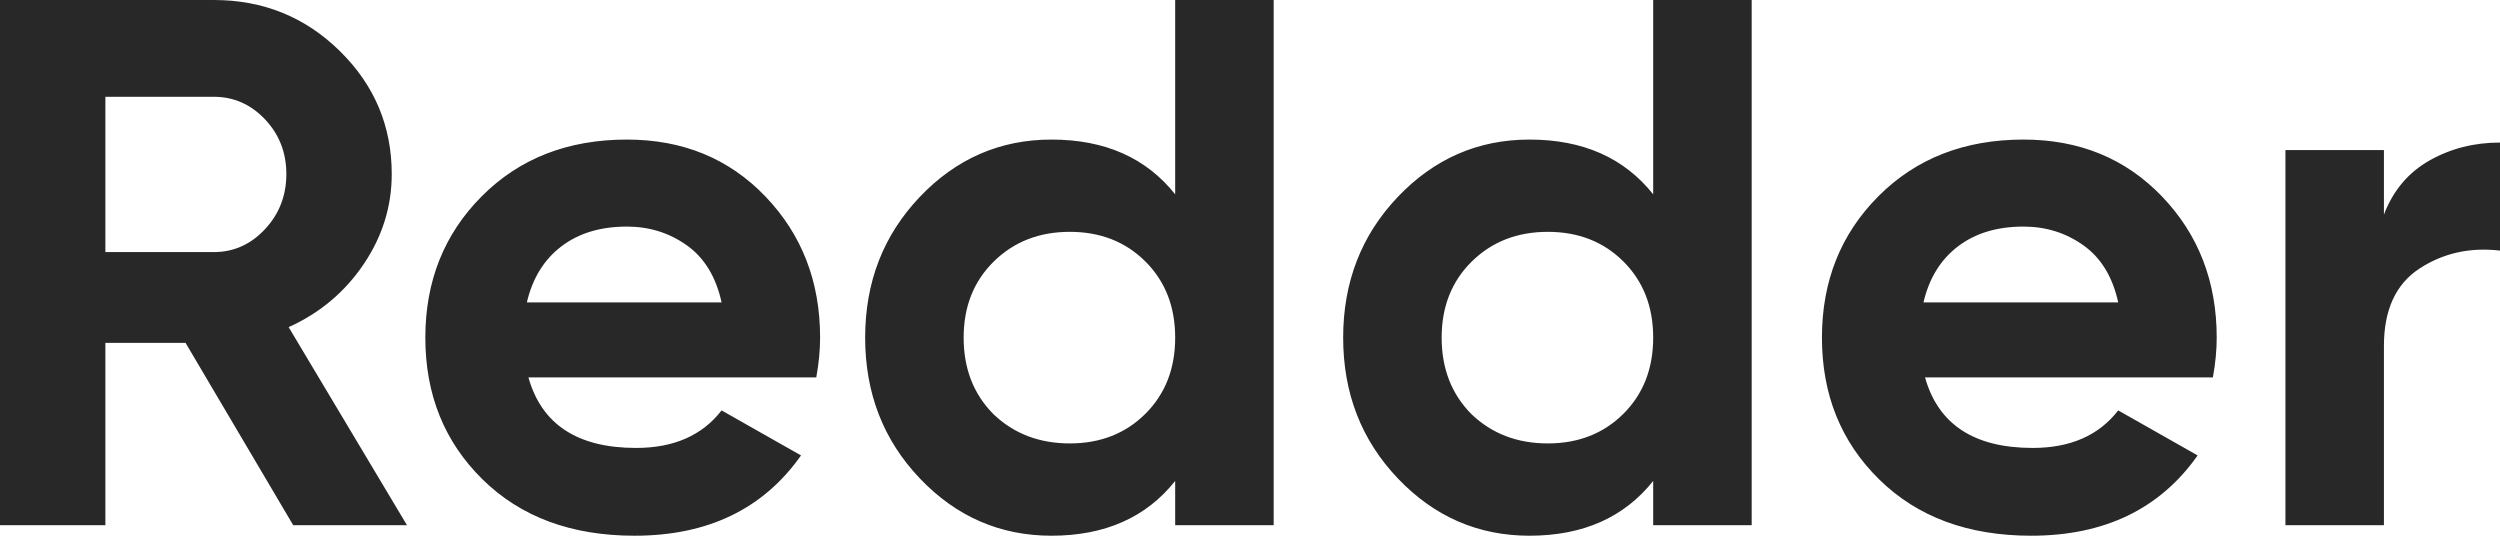 <?xml version="1.0" encoding="UTF-8"?>
<svg width="98px" height="21px" viewBox="0 0 98 21" version="1.1" xmlns="http://www.w3.org/2000/svg" xmlns:xlink="http://www.w3.org/1999/xlink">
    <!-- Generator: Sketch 52.2 (67145) - http://www.bohemiancoding.com/sketch -->
    <title>Redder</title>
    <desc>Created with Sketch.</desc>
    <g id="Symbols" stroke="none" stroke-width="1" fill="none" fill-rule="evenodd">
        <g id="Footer" transform="translate(-1501, -323)" fill="#282828">
            <g id="Redder-2" transform="translate(1501, 323)">
                <path d="M11.494,20.588 L7.274,13.441 L4.131,13.441 L4.131,20.588 L0,20.588 L0,0 L8.381,0 C10.317,0 11.963,0.667 13.32,2 C14.677,3.333 15.356,4.941 15.356,6.824 C15.356,8.098 14.986,9.279 14.248,10.368 C13.51,11.456 12.532,12.275 11.315,12.824 L15.954,20.588 L11.494,20.588 Z M4.131,3.794 L4.131,9.882 L8.381,9.882 C9.159,9.882 9.828,9.583 10.387,8.985 C10.945,8.387 11.225,7.667 11.225,6.824 C11.225,5.98 10.945,5.265 10.387,4.676 C9.828,4.088 9.159,3.794 8.381,3.794 L4.131,3.794 Z M20.714,14.794 C21.232,16.637 22.639,17.559 24.934,17.559 C26.411,17.559 27.528,17.069 28.286,16.088 L31.4,17.853 C29.923,19.951 27.748,21 24.874,21 C22.4,21 20.414,20.265 18.918,18.794 C17.421,17.324 16.673,15.471 16.673,13.235 C16.673,11.02 17.411,9.172 18.888,7.691 C20.364,6.211 22.26,5.471 24.575,5.471 C26.77,5.471 28.581,6.216 30.008,7.706 C31.434,9.196 32.148,11.039 32.148,13.235 C32.148,13.725 32.098,14.245 31.998,14.794 L20.714,14.794 Z M20.654,11.853 L28.286,11.853 C28.067,10.853 27.613,10.108 26.925,9.618 C26.236,9.127 25.453,8.882 24.575,8.882 C23.537,8.882 22.679,9.142 22.001,9.662 C21.322,10.181 20.873,10.912 20.654,11.853 Z M46.067,0 L49.928,0 L49.928,20.588 L46.067,20.588 L46.067,18.853 C44.929,20.284 43.313,21 41.217,21 C39.202,21 37.481,20.25 36.054,18.75 C34.627,17.25 33.914,15.412 33.914,13.235 C33.914,11.059 34.627,9.221 36.054,7.721 C37.481,6.221 39.202,5.471 41.217,5.471 C43.313,5.471 44.929,6.186 46.067,7.618 L46.067,0 Z M38.943,16.235 C39.741,17 40.739,17.382 41.936,17.382 C43.133,17.382 44.121,16.995 44.899,16.221 C45.677,15.446 46.067,14.451 46.067,13.235 C46.067,12.02 45.677,11.025 44.899,10.25 C44.121,9.475 43.133,9.088 41.936,9.088 C40.739,9.088 39.746,9.475 38.958,10.25 C38.169,11.025 37.775,12.02 37.775,13.235 C37.775,14.451 38.164,15.451 38.943,16.235 Z M64.805,0 L68.666,0 L68.666,20.588 L64.805,20.588 L64.805,18.853 C63.667,20.284 62.051,21 59.955,21 C57.94,21 56.219,20.25 54.792,18.75 C53.365,17.25 52.652,15.412 52.652,13.235 C52.652,11.059 53.365,9.221 54.792,7.721 C56.219,6.221 57.94,5.471 59.955,5.471 C62.051,5.471 63.667,6.186 64.805,7.618 L64.805,0 Z M57.681,16.235 C58.479,17 59.476,17.382 60.674,17.382 C61.871,17.382 62.859,16.995 63.637,16.221 C64.415,15.446 64.805,14.451 64.805,13.235 C64.805,12.02 64.415,11.025 63.637,10.25 C62.859,9.475 61.871,9.088 60.674,9.088 C59.476,9.088 58.484,9.475 57.695,10.25 C56.907,11.025 56.513,12.02 56.513,13.235 C56.513,14.451 56.902,15.451 57.681,16.235 Z M75.461,14.794 C75.979,16.637 77.386,17.559 79.681,17.559 C81.158,17.559 82.275,17.069 83.034,16.088 L86.147,17.853 C84.67,19.951 82.495,21 79.621,21 C77.147,21 75.161,20.265 73.665,18.794 C72.168,17.324 71.42,15.471 71.42,13.235 C71.42,11.02 72.158,9.172 73.635,7.691 C75.111,6.211 77.007,5.471 79.322,5.471 C81.517,5.471 83.328,6.216 84.755,7.706 C86.182,9.196 86.895,11.039 86.895,13.235 C86.895,13.725 86.845,14.245 86.745,14.794 L75.461,14.794 Z M75.401,11.853 L83.034,11.853 C82.814,10.853 82.36,10.108 81.672,9.618 C80.983,9.127 80.2,8.882 79.322,8.882 C78.284,8.882 77.426,9.142 76.748,9.662 C76.069,10.181 75.62,10.912 75.401,11.853 Z M93.45,8.412 C93.809,7.471 94.403,6.765 95.231,6.294 C96.059,5.824 96.982,5.588 98,5.588 L98,9.824 C96.823,9.686 95.77,9.922 94.842,10.529 C93.914,11.137 93.45,12.147 93.45,13.559 L93.45,20.588 L89.589,20.588 L89.589,5.882 L93.45,5.882 L93.45,8.412 Z" id="Redder"></path>
            </g>
        </g>
    </g>
</svg>